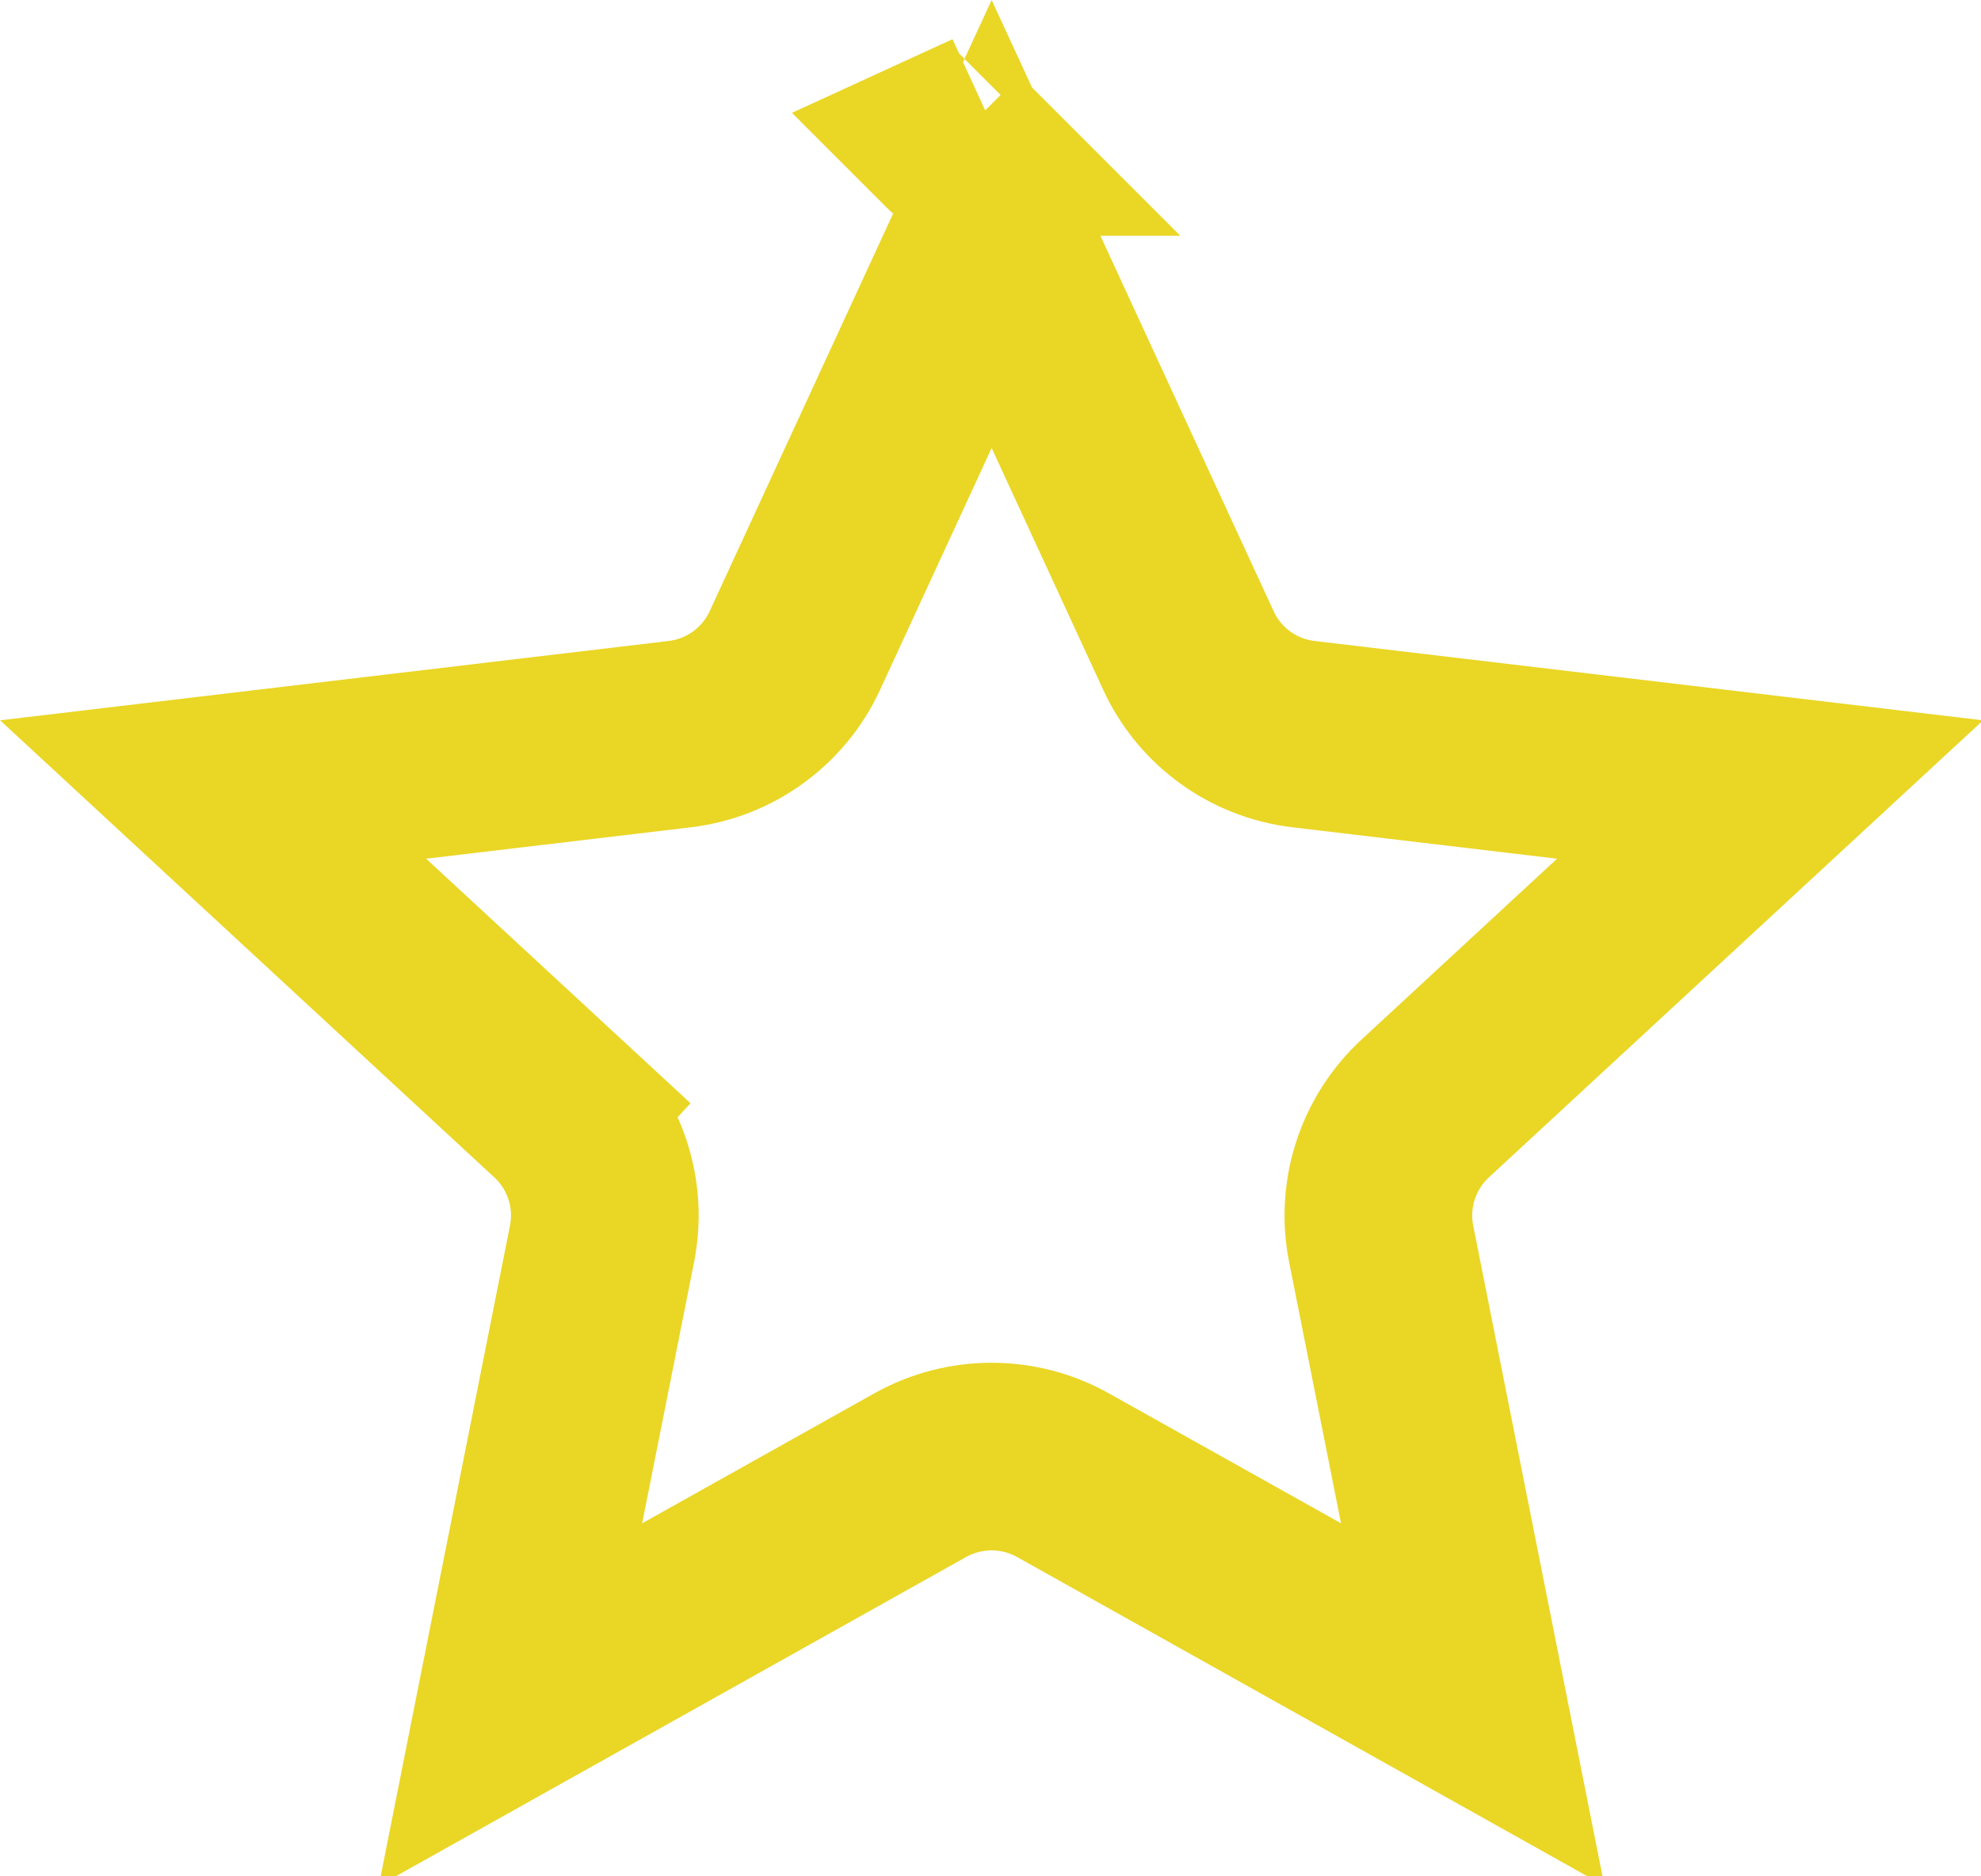 <svg width="19" height="18" viewBox="0 0 19 18" fill="none" xmlns="http://www.w3.org/2000/svg">
<path d="M9.147 1.361L9.148 1.362C9.147 1.362 9.147 1.361 9.147 1.361L9.511 1.194L9.147 1.361ZM9.511 2.149L11.398 6.24C11.601 6.682 12.02 6.986 12.504 7.043L16.977 7.574L13.67 10.633C13.313 10.963 13.152 11.456 13.247 11.933L14.125 16.352L10.194 14.151C9.77 13.914 9.252 13.914 8.827 14.151L4.896 16.352L5.774 11.933C5.869 11.456 5.709 10.963 5.351 10.633L4.74 11.293L5.351 10.633L2.044 7.574L6.517 7.043C7.001 6.986 7.42 6.682 7.624 6.24L9.511 2.149Z" stroke="#EAD625" stroke-width="1.8"/>
</svg>
